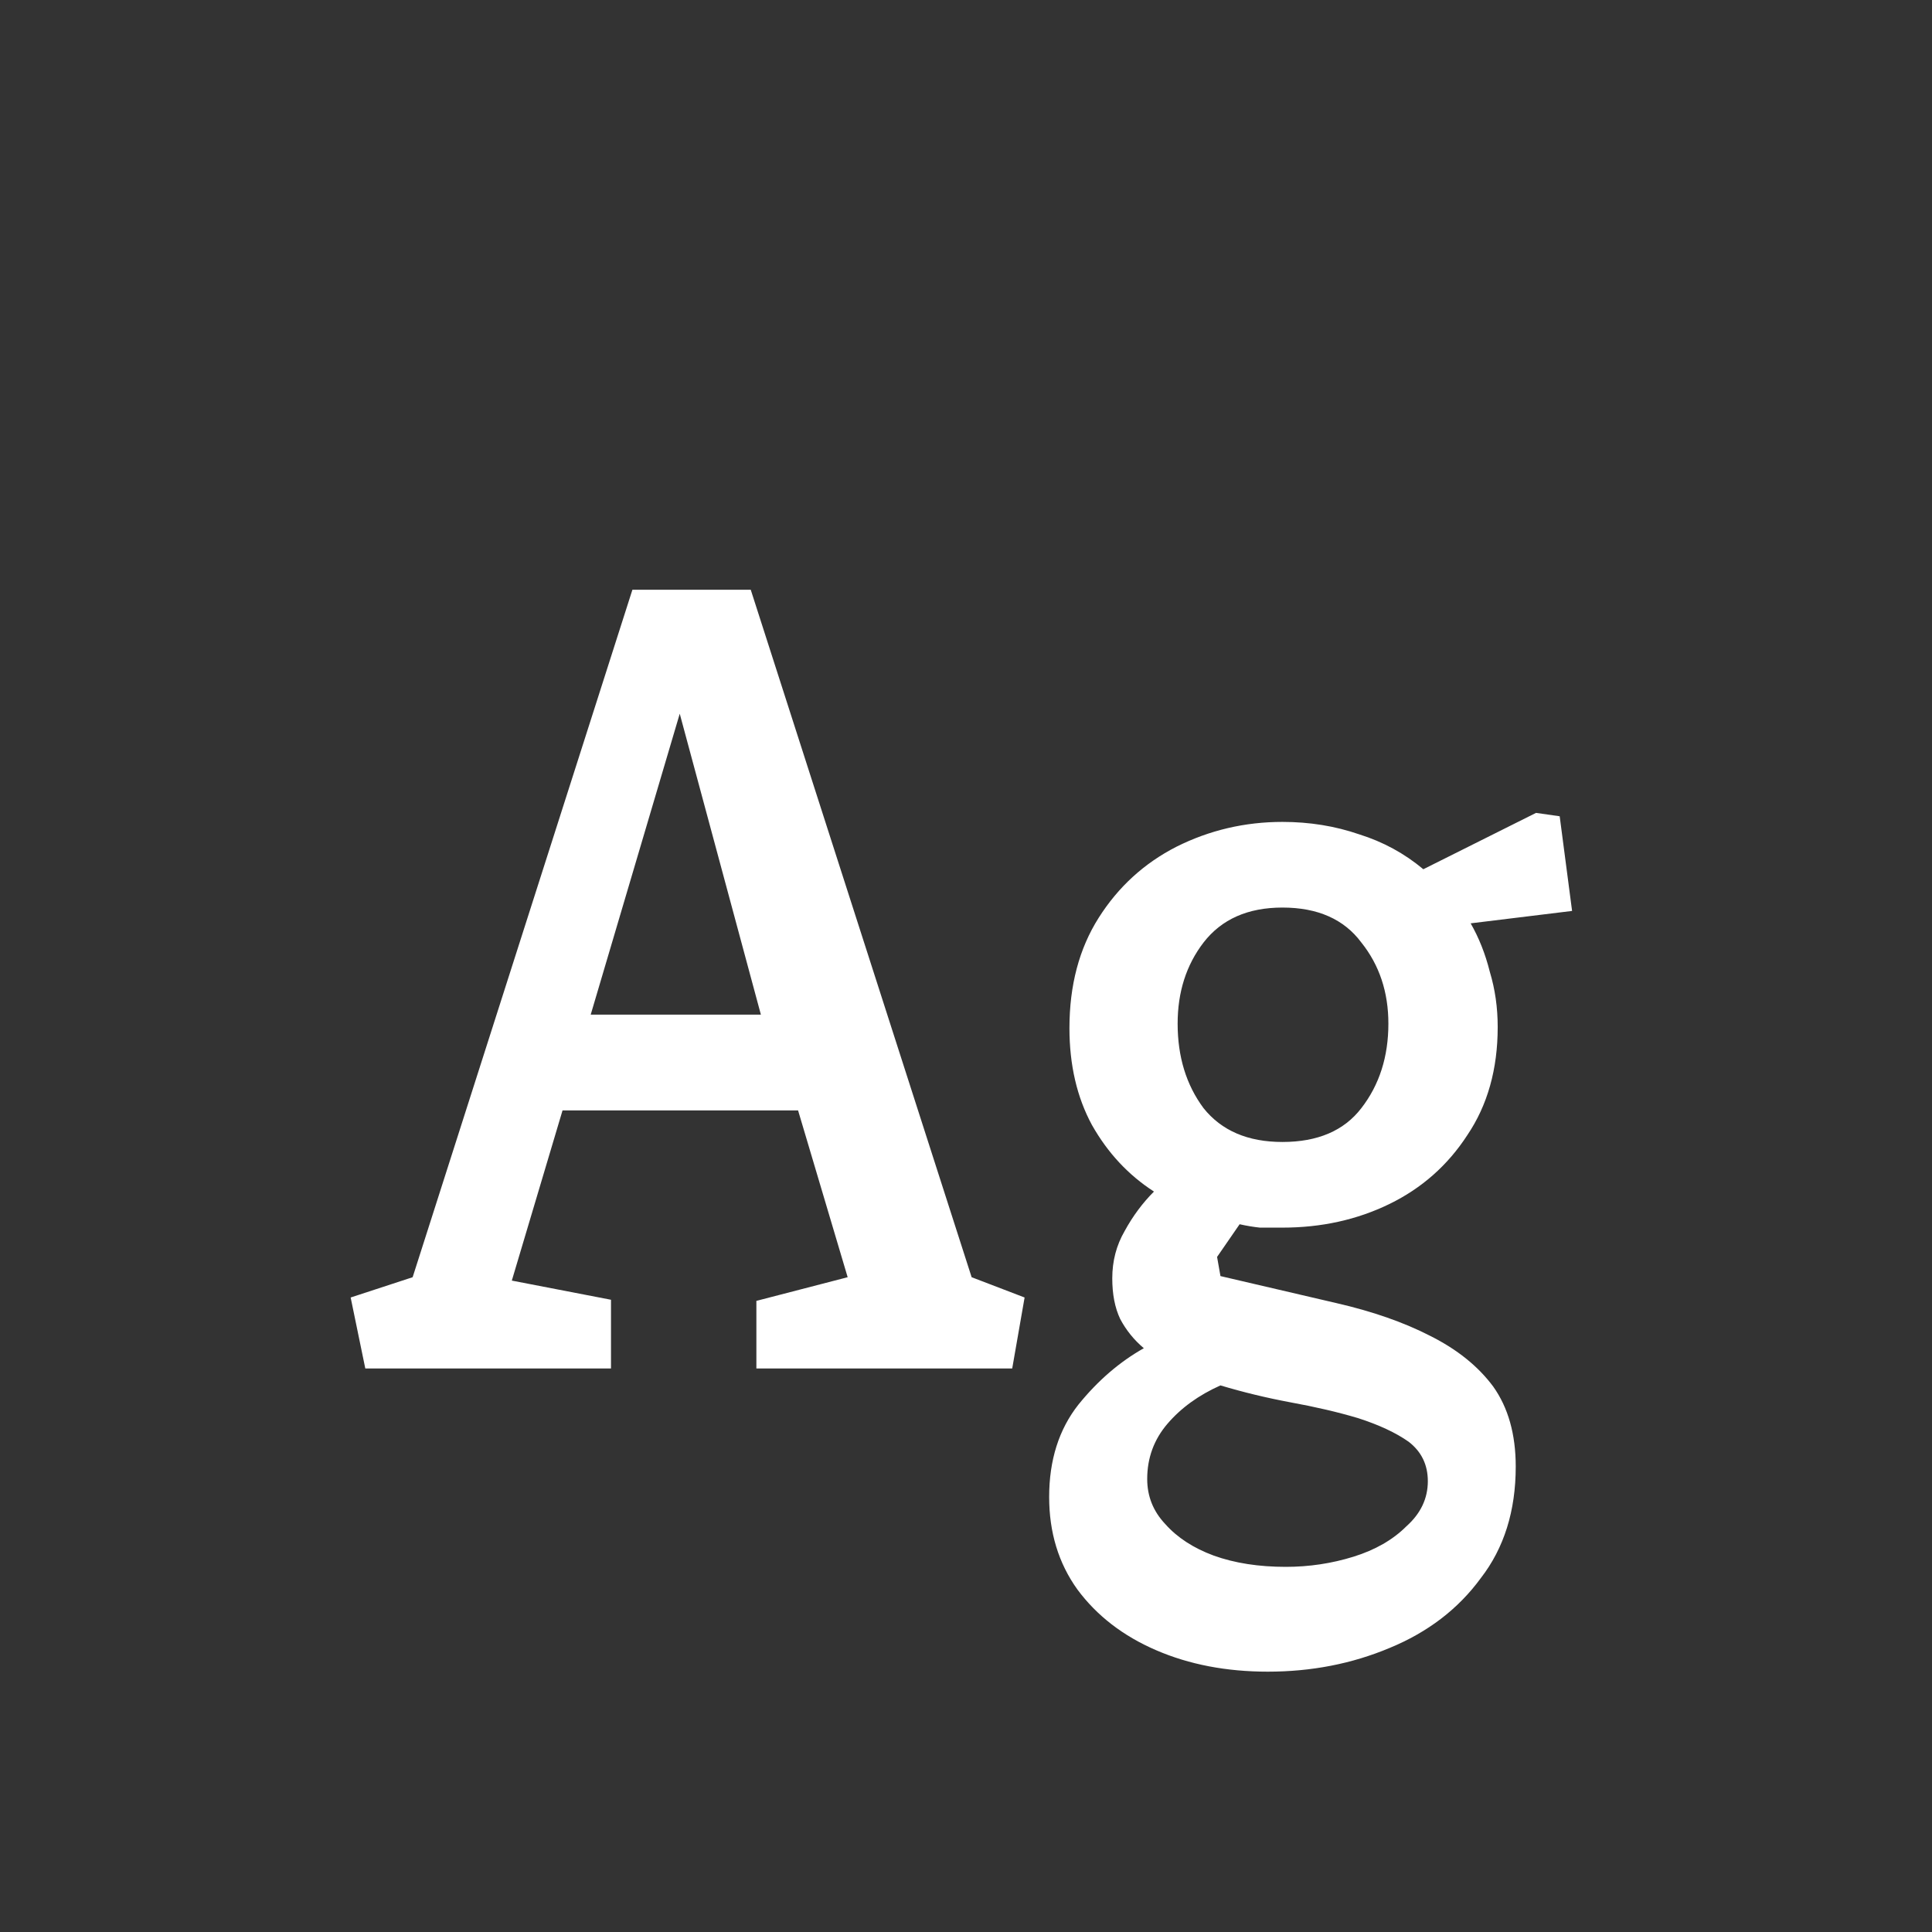 <svg width="24" height="24" viewBox="0 0 24 24" fill="none" xmlns="http://www.w3.org/2000/svg">
<rect x="0" y="0" width="24" height="24" fill="#333333" stroke="none"/>
<path d="M4.538 17L4.356 16.118L5.126 15.866L7.856 7.326H9.326L12.07 15.866L12.728 16.118L12.574 17H9.396V16.16L10.53 15.866L9.914 13.794H6.988L6.358 15.908L7.59 16.146V17H4.538ZM7.338 12.604H9.452L8.444 8.866L7.338 12.604ZM15.749 20.766C15.235 20.766 14.773 20.677 14.363 20.5C13.952 20.323 13.625 20.071 13.383 19.744C13.149 19.418 13.033 19.035 13.033 18.596C13.033 18.139 13.154 17.756 13.397 17.448C13.639 17.149 13.91 16.916 14.209 16.748C14.087 16.645 13.989 16.524 13.915 16.384C13.849 16.244 13.817 16.076 13.817 15.88C13.817 15.665 13.868 15.47 13.971 15.292C14.073 15.105 14.195 14.942 14.335 14.802C14.017 14.597 13.761 14.322 13.565 13.976C13.378 13.631 13.285 13.229 13.285 12.772C13.285 12.24 13.406 11.783 13.649 11.4C13.891 11.018 14.213 10.723 14.615 10.518C15.025 10.313 15.464 10.21 15.931 10.21C16.267 10.21 16.584 10.261 16.883 10.364C17.181 10.457 17.447 10.602 17.681 10.798L19.081 10.098L19.375 10.14L19.529 11.316L18.269 11.47C18.371 11.648 18.451 11.848 18.507 12.072C18.572 12.287 18.605 12.515 18.605 12.758C18.605 13.281 18.479 13.729 18.227 14.102C17.984 14.476 17.662 14.76 17.261 14.956C16.859 15.152 16.416 15.25 15.931 15.25C15.837 15.25 15.744 15.25 15.651 15.25C15.567 15.241 15.483 15.227 15.399 15.208L15.119 15.614L15.161 15.852L16.603 16.188C17.051 16.291 17.438 16.426 17.765 16.594C18.101 16.762 18.362 16.972 18.549 17.224C18.735 17.485 18.829 17.817 18.829 18.218C18.829 18.769 18.684 19.231 18.395 19.604C18.115 19.987 17.737 20.276 17.261 20.472C16.794 20.668 16.29 20.766 15.749 20.766ZM15.973 19.464C16.262 19.464 16.542 19.422 16.813 19.338C17.083 19.254 17.303 19.128 17.471 18.96C17.648 18.802 17.737 18.615 17.737 18.4C17.737 18.195 17.657 18.032 17.499 17.91C17.34 17.798 17.13 17.7 16.869 17.616C16.617 17.541 16.337 17.476 16.029 17.42C15.73 17.364 15.441 17.294 15.161 17.21C14.89 17.331 14.671 17.49 14.503 17.686C14.335 17.882 14.251 18.111 14.251 18.372C14.251 18.587 14.325 18.773 14.475 18.932C14.624 19.1 14.825 19.231 15.077 19.324C15.338 19.418 15.637 19.464 15.973 19.464ZM15.931 14.186C16.369 14.186 16.696 14.046 16.911 13.766C17.135 13.477 17.247 13.127 17.247 12.716C17.247 12.324 17.135 11.988 16.911 11.708C16.696 11.419 16.369 11.274 15.931 11.274C15.501 11.274 15.175 11.419 14.951 11.708C14.736 11.988 14.629 12.324 14.629 12.716C14.629 13.127 14.736 13.477 14.951 13.766C15.175 14.046 15.501 14.186 15.931 14.186Z" fill="white"/>
</svg>
